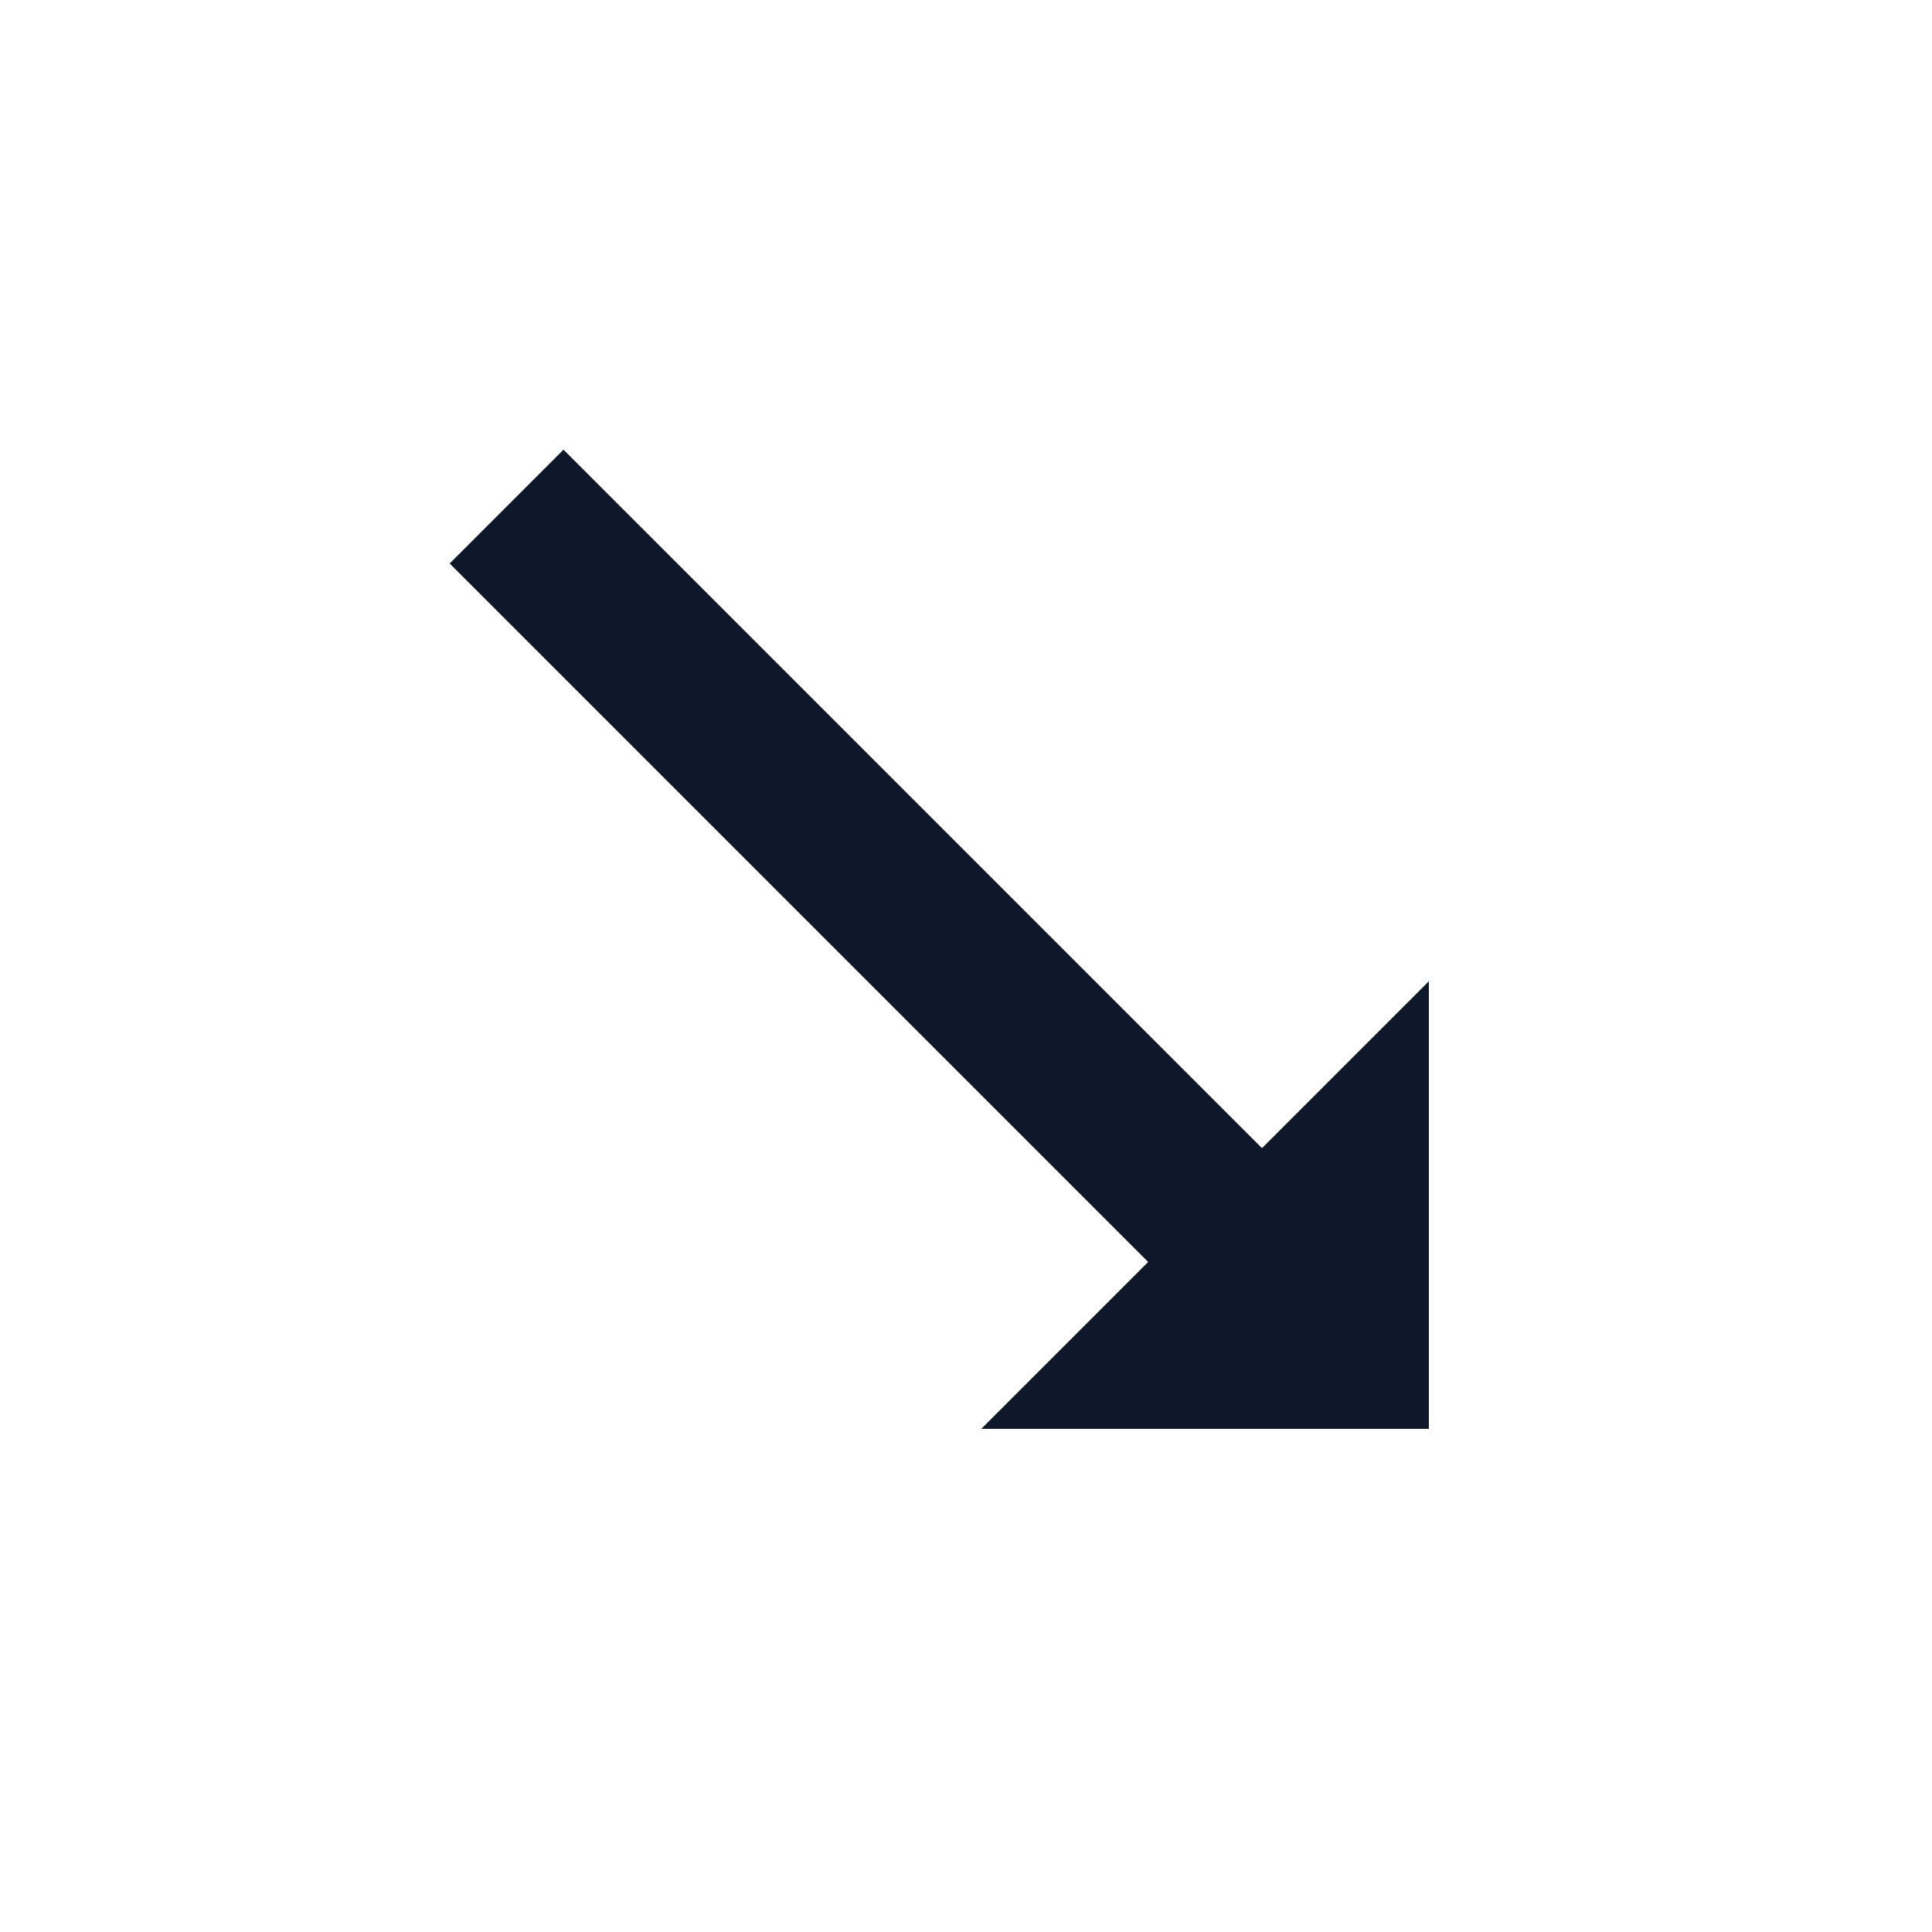 <svg width="24" height="24" viewBox="0 0 24 24" fill="none" xmlns="http://www.w3.org/2000/svg">
<path d="M16 16L7 7" stroke="#0F172A" stroke-width="2" stroke-linecap="square"/>
<path d="M14 17L17 17V14L14 17Z" fill="#0F172A" stroke="#0F172A" stroke-width="1.5" stroke-linecap="round"/>
</svg>
